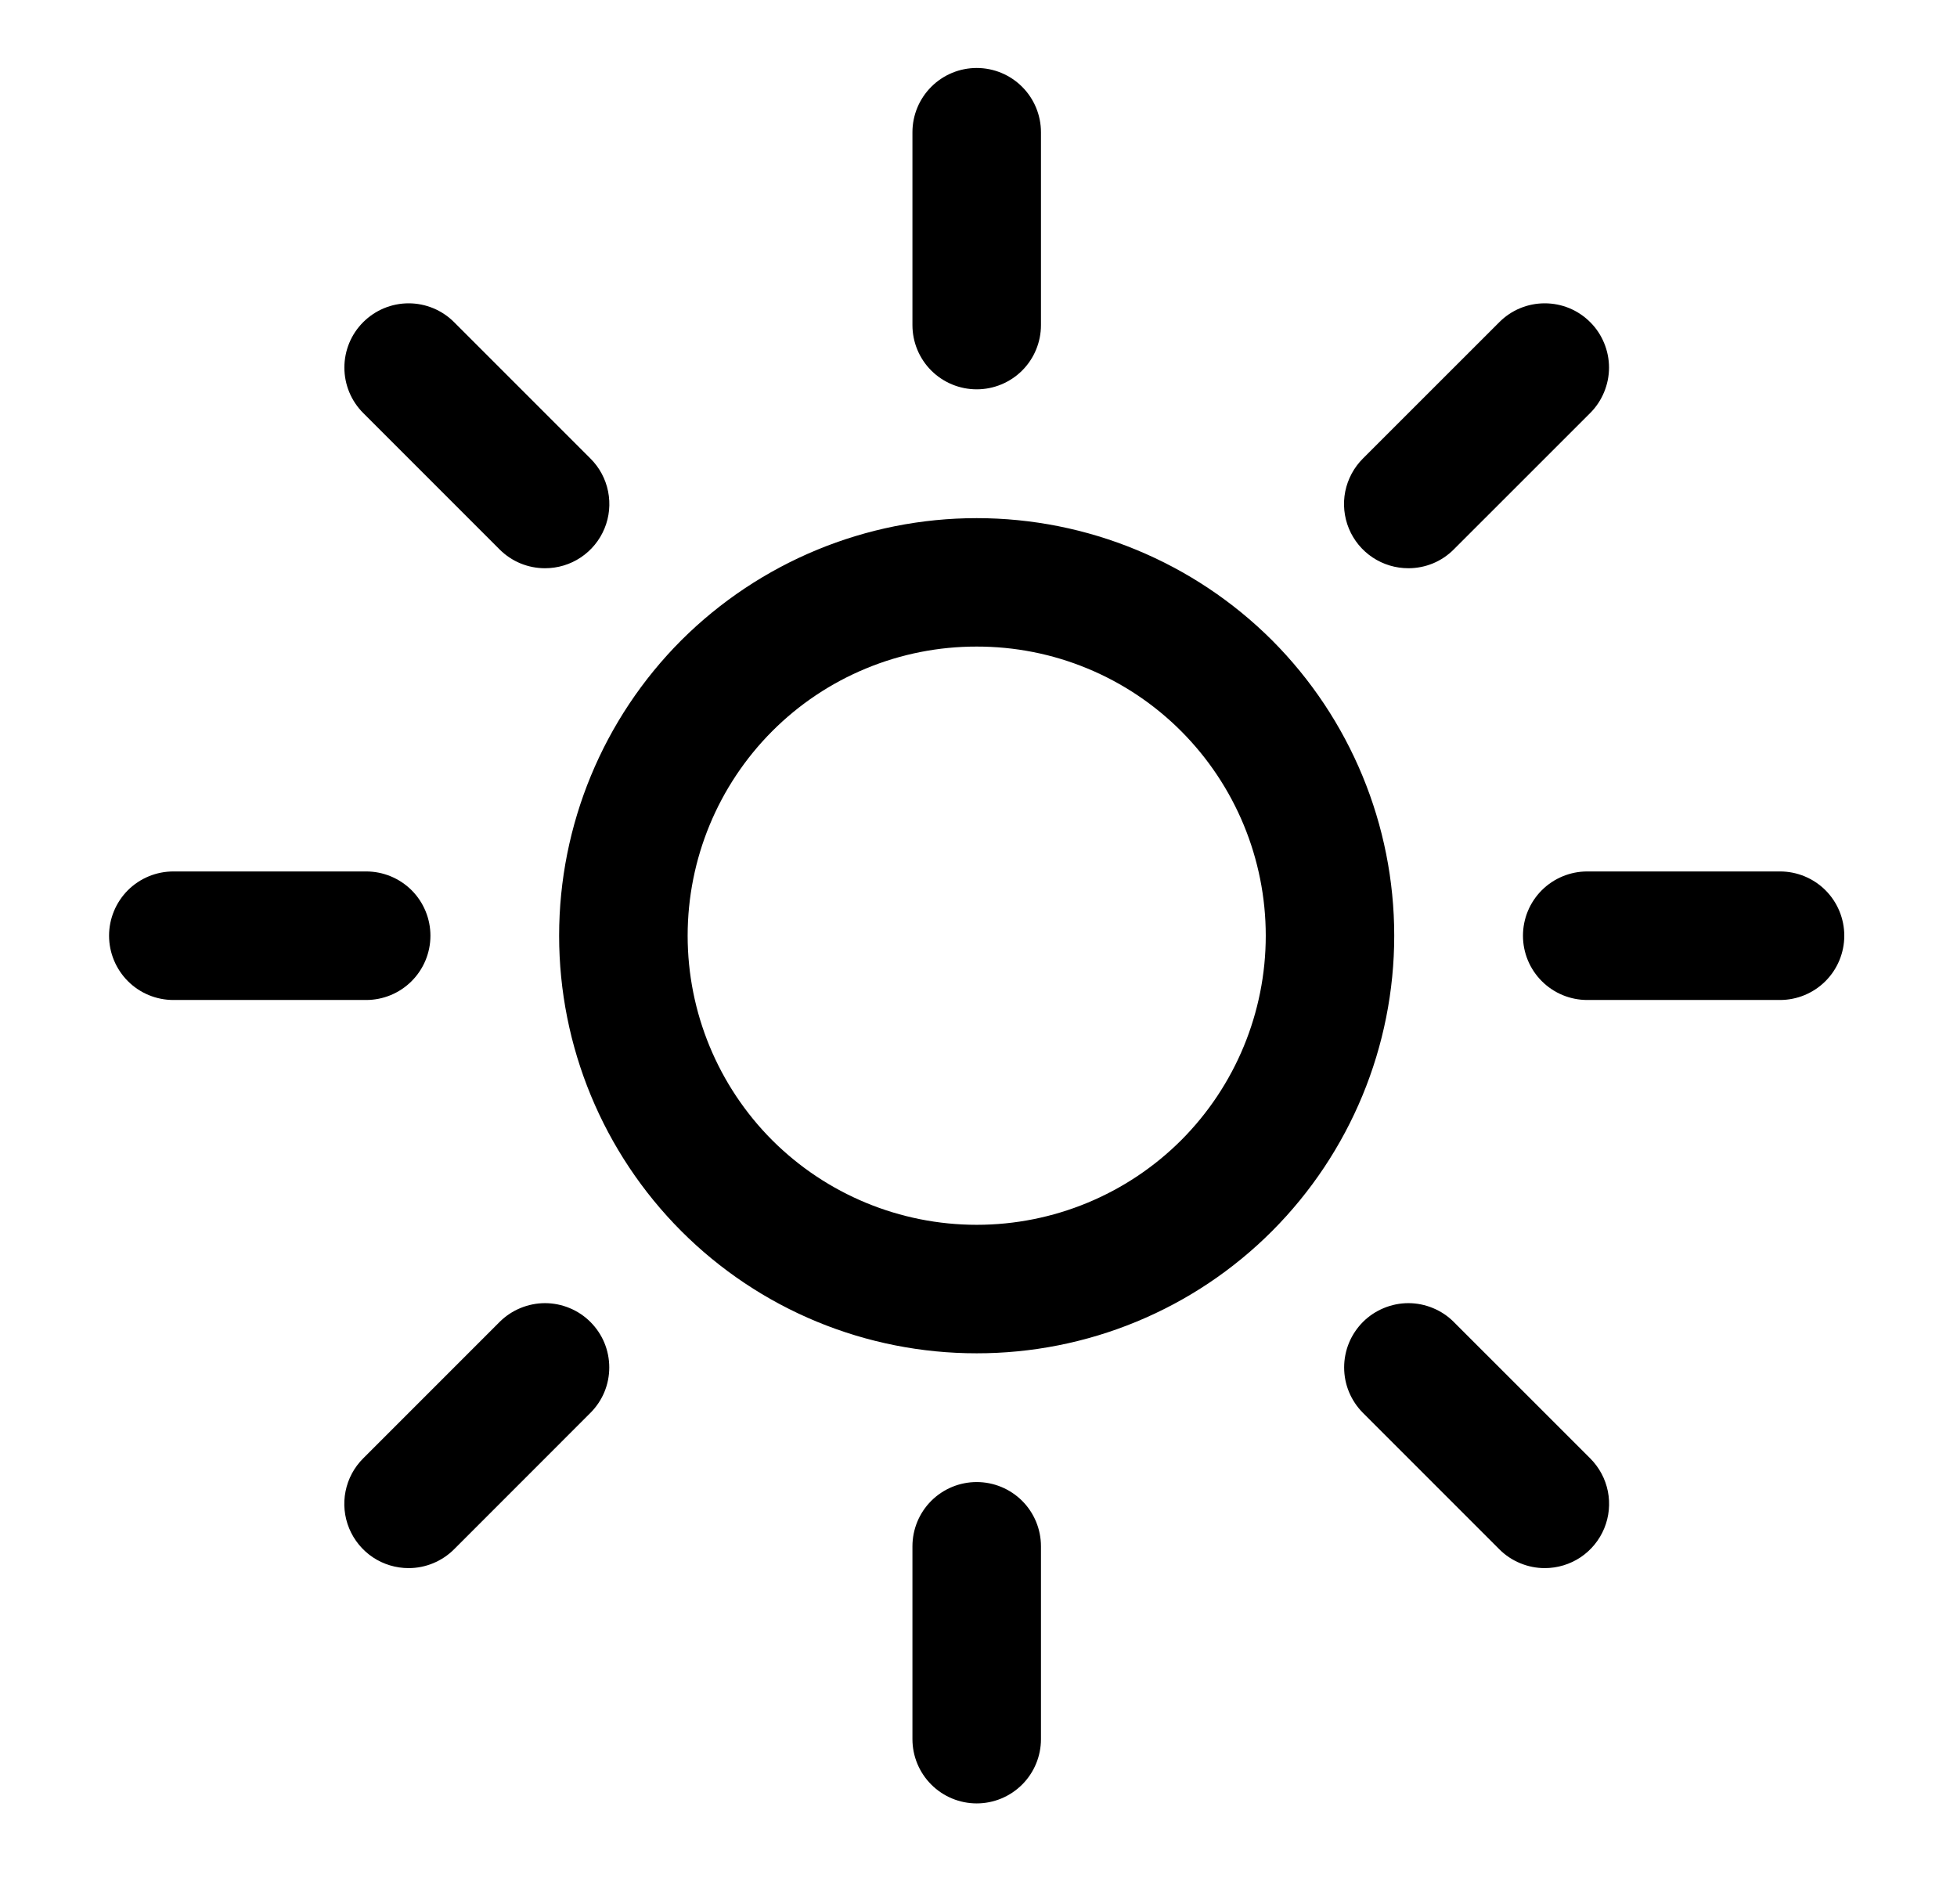 <svg width="37" height="36" viewBox="0 0 37 36" fill="none" xmlns="http://www.w3.org/2000/svg">
<path d="M18.466 7.36C18.144 7.36 17.835 7.232 17.607 7.005C17.379 6.777 17.251 6.468 17.251 6.145V2.5C17.251 2.178 17.379 1.869 17.607 1.641C17.835 1.413 18.144 1.285 18.466 1.285C18.788 1.285 19.097 1.413 19.325 1.641C19.553 1.869 19.681 2.178 19.681 2.5V6.145C19.681 6.468 19.553 6.777 19.325 7.005C19.097 7.232 18.788 7.36 18.466 7.36ZM18.466 34.092C18.144 34.092 17.835 33.964 17.607 33.736C17.379 33.508 17.251 33.199 17.251 32.877V29.232C17.251 28.909 17.379 28.6 17.607 28.372C17.835 28.145 18.144 28.017 18.466 28.017C18.788 28.017 19.097 28.145 19.325 28.372C19.553 28.6 19.681 28.909 19.681 29.232V32.877C19.681 33.199 19.553 33.508 19.325 33.736C19.097 33.964 18.788 34.092 18.466 34.092ZM33.654 18.904H30.009C29.687 18.904 29.378 18.776 29.15 18.548C28.922 18.32 28.794 18.011 28.794 17.689C28.794 17.366 28.922 17.057 29.15 16.829C29.378 16.602 29.687 16.474 30.009 16.474H33.654C33.976 16.474 34.285 16.602 34.513 16.829C34.741 17.057 34.869 17.366 34.869 17.689C34.869 18.011 34.741 18.32 34.513 18.548C34.285 18.776 33.976 18.904 33.654 18.904ZM6.923 18.904H3.278C2.955 18.904 2.646 18.776 2.418 18.548C2.191 18.32 2.062 18.011 2.062 17.689C2.062 17.366 2.191 17.057 2.418 16.829C2.646 16.602 2.955 16.474 3.278 16.474H6.923C7.245 16.474 7.554 16.602 7.782 16.829C8.01 17.057 8.138 17.366 8.138 17.689C8.138 18.011 8.01 18.32 7.782 18.548C7.554 18.776 7.245 18.904 6.923 18.904ZM26.628 10.742C26.387 10.742 26.152 10.672 25.951 10.538C25.751 10.405 25.595 10.215 25.503 9.993C25.411 9.77 25.387 9.526 25.434 9.29C25.482 9.054 25.598 8.838 25.768 8.668L28.347 6.09C28.46 5.977 28.593 5.887 28.741 5.826C28.888 5.765 29.046 5.734 29.206 5.734C29.365 5.734 29.523 5.765 29.671 5.826C29.818 5.887 29.952 5.977 30.065 6.09C30.178 6.202 30.267 6.336 30.328 6.484C30.389 6.631 30.421 6.789 30.421 6.949C30.421 7.108 30.389 7.266 30.328 7.413C30.267 7.561 30.178 7.695 30.065 7.808L27.486 10.386C27.374 10.499 27.24 10.589 27.093 10.65C26.945 10.711 26.787 10.742 26.628 10.742ZM7.726 29.644C7.485 29.644 7.25 29.573 7.05 29.44C6.85 29.306 6.694 29.116 6.602 28.894C6.51 28.672 6.486 28.427 6.533 28.192C6.58 27.956 6.696 27.739 6.867 27.569L9.445 24.991C9.558 24.878 9.692 24.789 9.839 24.728C9.987 24.667 10.145 24.635 10.304 24.635C10.464 24.635 10.622 24.667 10.769 24.728C10.917 24.789 11.05 24.878 11.163 24.991C11.276 25.104 11.366 25.238 11.427 25.385C11.488 25.533 11.519 25.691 11.519 25.85C11.519 26.01 11.488 26.168 11.427 26.315C11.366 26.462 11.276 26.596 11.163 26.709L8.585 29.288C8.472 29.401 8.338 29.49 8.191 29.551C8.044 29.612 7.886 29.644 7.726 29.644ZM29.206 29.644C29.046 29.644 28.888 29.612 28.741 29.551C28.593 29.49 28.459 29.401 28.347 29.288L25.768 26.709C25.656 26.596 25.566 26.462 25.505 26.315C25.444 26.168 25.413 26.01 25.413 25.85C25.413 25.691 25.444 25.533 25.505 25.385C25.566 25.238 25.656 25.104 25.768 24.991C25.881 24.878 26.015 24.789 26.163 24.728C26.31 24.667 26.468 24.635 26.628 24.635C26.787 24.635 26.945 24.667 27.092 24.728C27.24 24.789 27.374 24.878 27.486 24.991L30.065 27.569C30.235 27.739 30.352 27.956 30.399 28.192C30.446 28.427 30.422 28.672 30.33 28.894C30.238 29.116 30.082 29.306 29.882 29.44C29.682 29.573 29.446 29.644 29.206 29.644ZM10.304 10.742C10.145 10.742 9.987 10.711 9.839 10.65C9.692 10.589 9.558 10.499 9.445 10.386L6.867 7.808C6.639 7.58 6.511 7.271 6.511 6.949C6.511 6.626 6.639 6.317 6.867 6.09C7.095 5.862 7.404 5.734 7.726 5.734C8.048 5.734 8.357 5.862 8.585 6.09L11.163 8.668C11.334 8.838 11.45 9.054 11.497 9.29C11.544 9.526 11.521 9.77 11.428 9.993C11.336 10.215 11.18 10.405 10.98 10.538C10.78 10.672 10.545 10.742 10.304 10.742ZM18.466 25.583C17.429 25.584 16.402 25.381 15.443 24.985C14.485 24.589 13.614 24.007 12.881 23.273C11.402 21.791 10.571 19.782 10.571 17.689C10.571 15.595 11.402 13.586 12.881 12.104C14.364 10.626 16.372 9.795 18.466 9.795C20.56 9.795 22.568 10.626 24.05 12.104C25.529 13.586 26.36 15.595 26.36 17.689C26.36 19.782 25.529 21.791 24.05 23.273C23.317 24.007 22.447 24.589 21.488 24.985C20.53 25.381 19.503 25.584 18.466 25.583ZM18.466 12.223C17.748 12.222 17.037 12.362 16.373 12.637C15.71 12.911 15.107 13.314 14.6 13.822C13.576 14.849 13.001 16.239 13.001 17.689C13.001 19.138 13.576 20.529 14.6 21.555C15.626 22.579 17.016 23.154 18.466 23.154C19.916 23.154 21.306 22.579 22.332 21.555C23.356 20.529 23.931 19.138 23.931 17.689C23.931 16.239 23.356 14.849 22.332 13.822C21.825 13.314 21.222 12.911 20.559 12.637C19.895 12.362 19.184 12.222 18.466 12.223Z" fill="black"/>
</svg>
